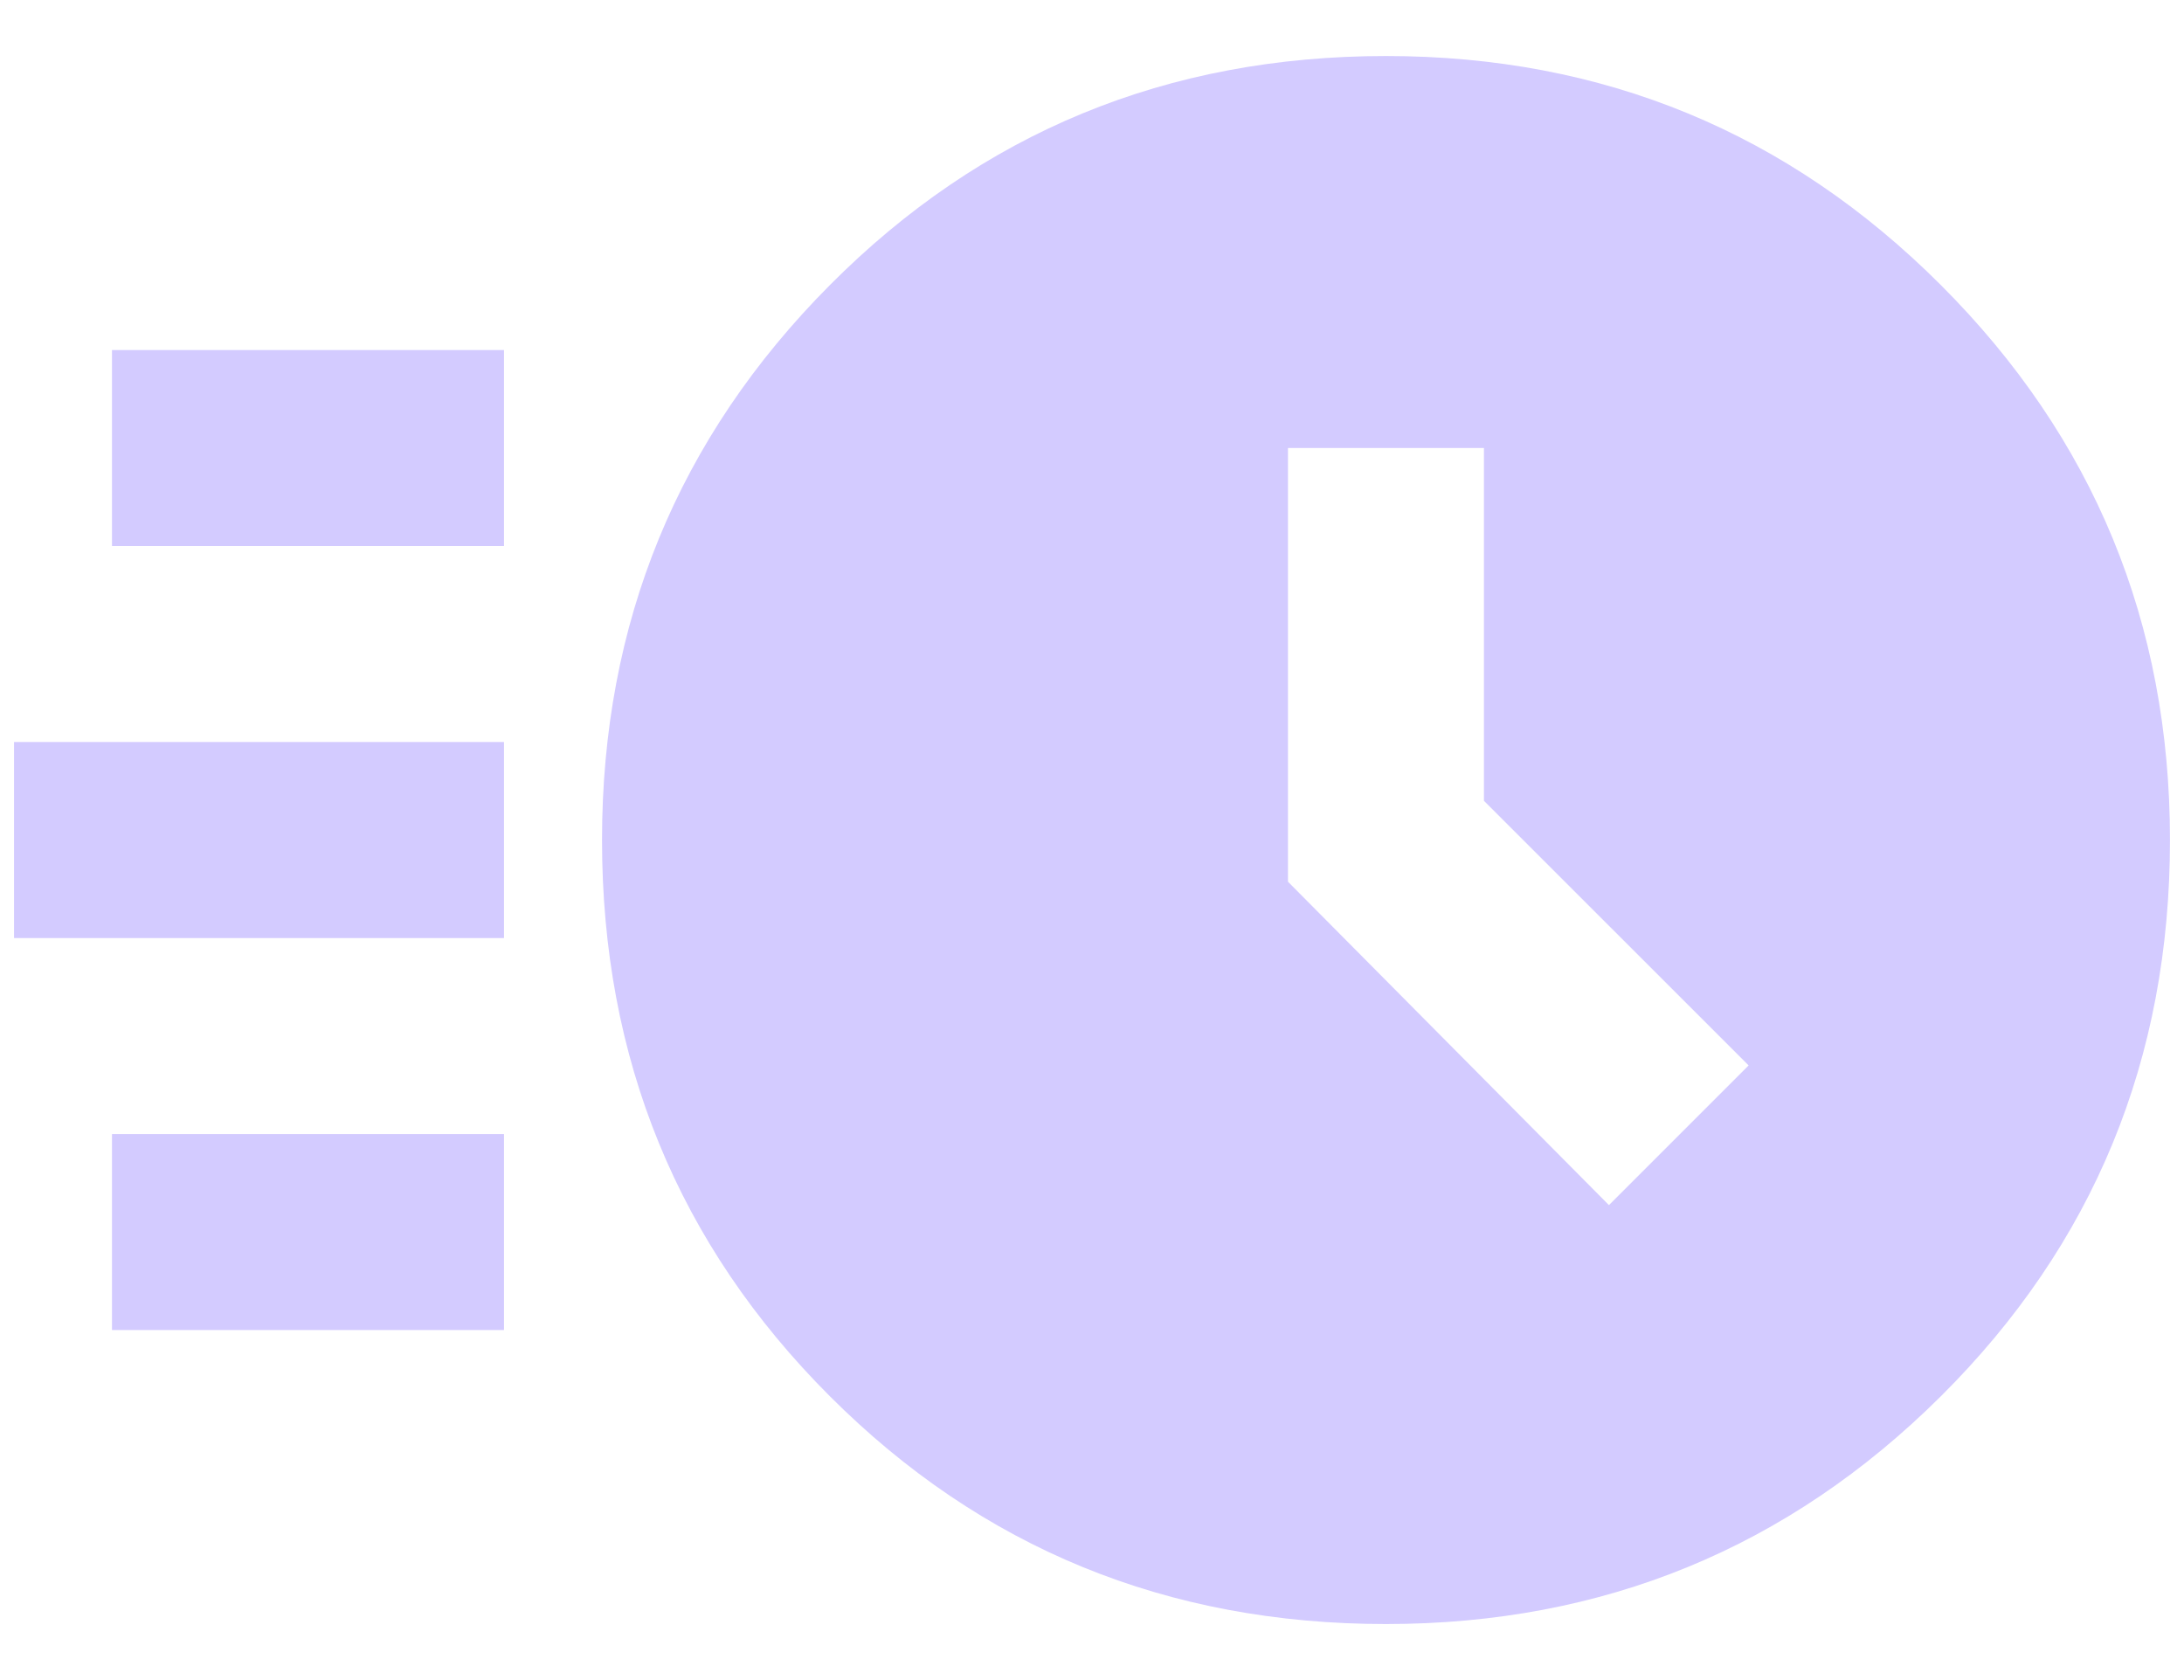 <svg width="26" height="20" viewBox="0 0 26 20" fill="none" xmlns="http://www.w3.org/2000/svg">
<path d="M16.5 19.333C13.894 19.333 11.687 18.429 9.879 16.621C8.071 14.813 7.167 12.606 7.167 10C7.167 7.414 8.071 5.212 9.879 3.394C11.687 1.576 13.894 0.667 16.5 0.667C19.086 0.667 21.288 1.576 23.106 3.394C24.924 5.212 25.833 7.414 25.833 10C25.833 12.606 24.924 14.813 23.106 16.621C21.288 18.429 19.086 19.333 16.5 19.333ZM19.154 14.346L20.817 12.683L17.666 9.533V5.333H15.333V10.496L19.154 14.346ZM1.333 6.5V4.167H6V6.5H1.333ZM0.167 11.167V8.833H6V11.167H0.167ZM1.333 15.833V13.5H6V15.833H1.333Z" fill="#D3CBFF"/>
</svg>
